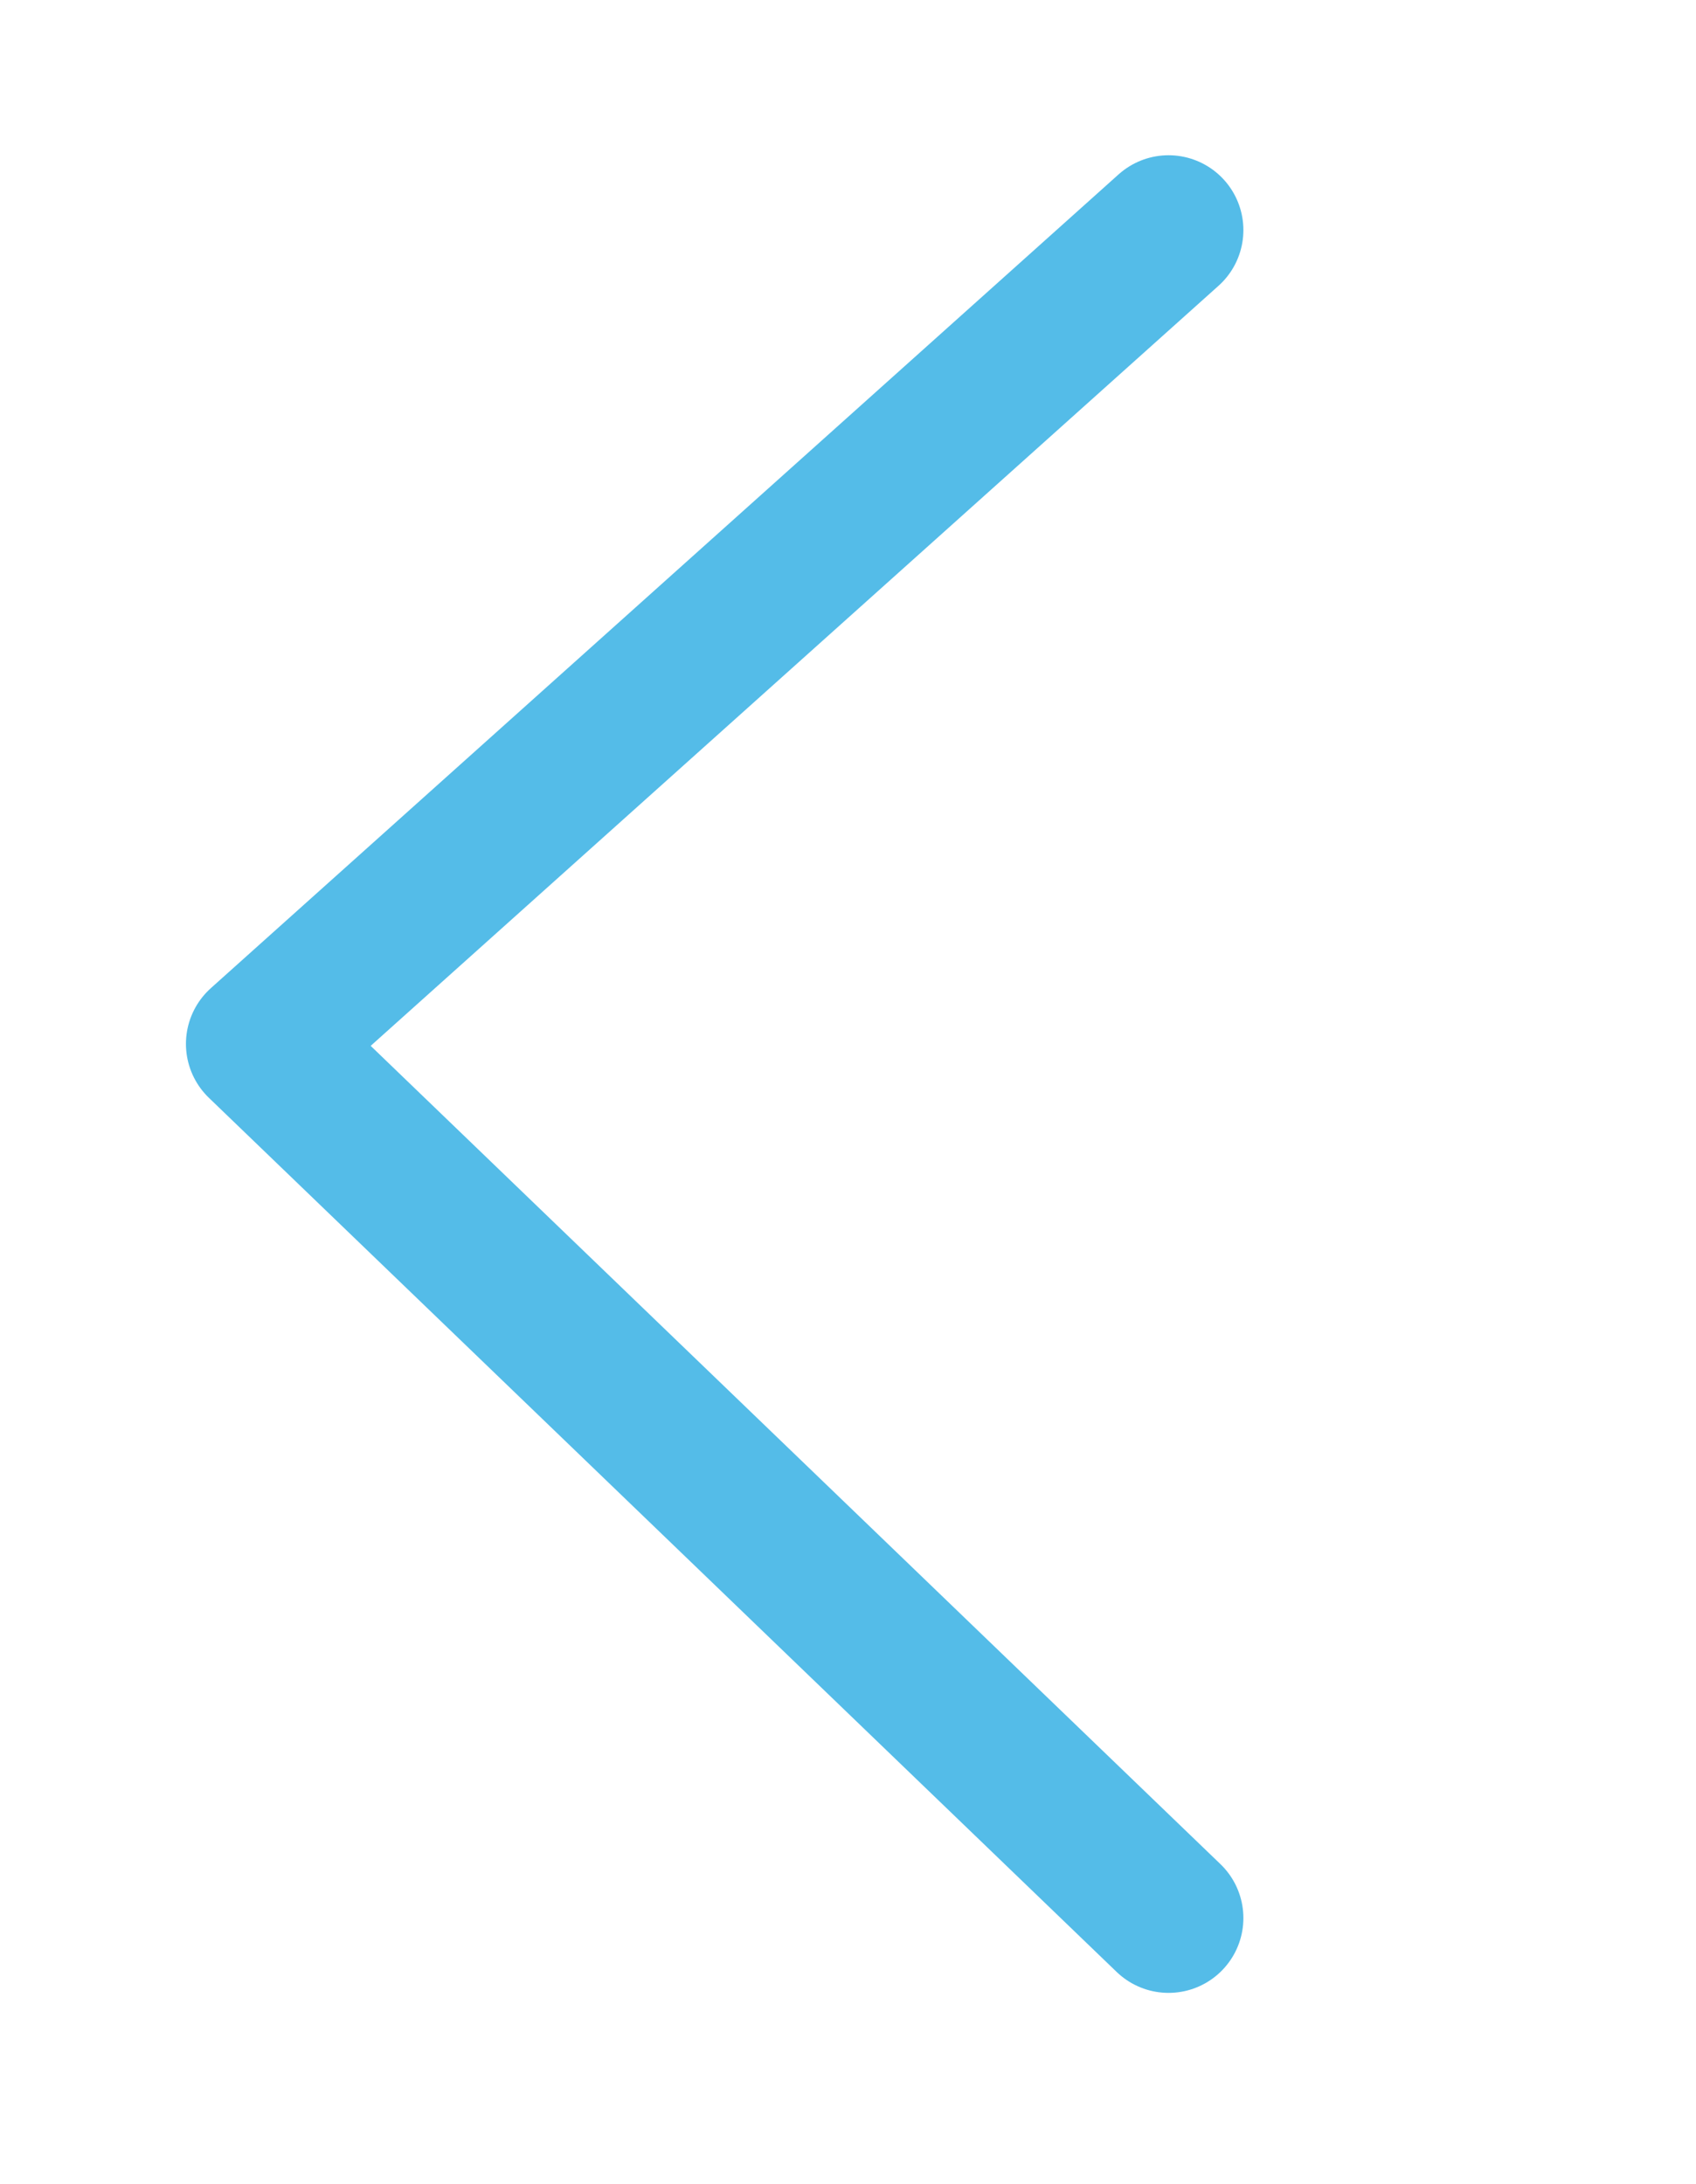 <?xml version="1.0" encoding="utf-8"?>
<!-- Generator: Adobe Illustrator 16.0.0, SVG Export Plug-In . SVG Version: 6.00 Build 0)  -->
<!DOCTYPE svg PUBLIC "-//W3C//DTD SVG 1.1//EN" "http://www.w3.org/Graphics/SVG/1.1/DTD/svg11.dtd">
<svg version="1.1" id="Camada_1" xmlns="http://www.w3.org/2000/svg" xmlns:xlink="http://www.w3.org/1999/xlink" x="0px" y="0px"
	 width="102px" height="131.333px" viewBox="0 0 102 131.333" enable-background="new 0 0 102 131.333" xml:space="preserve">
<polyline fill="none" stroke="#54BCE8" stroke-width="9" stroke-linecap="round" stroke-linejoin="round" stroke-miterlimit="10" points="
	70.279,13.836 15.683,62.775 70.279,115.342 "/>
</svg>
